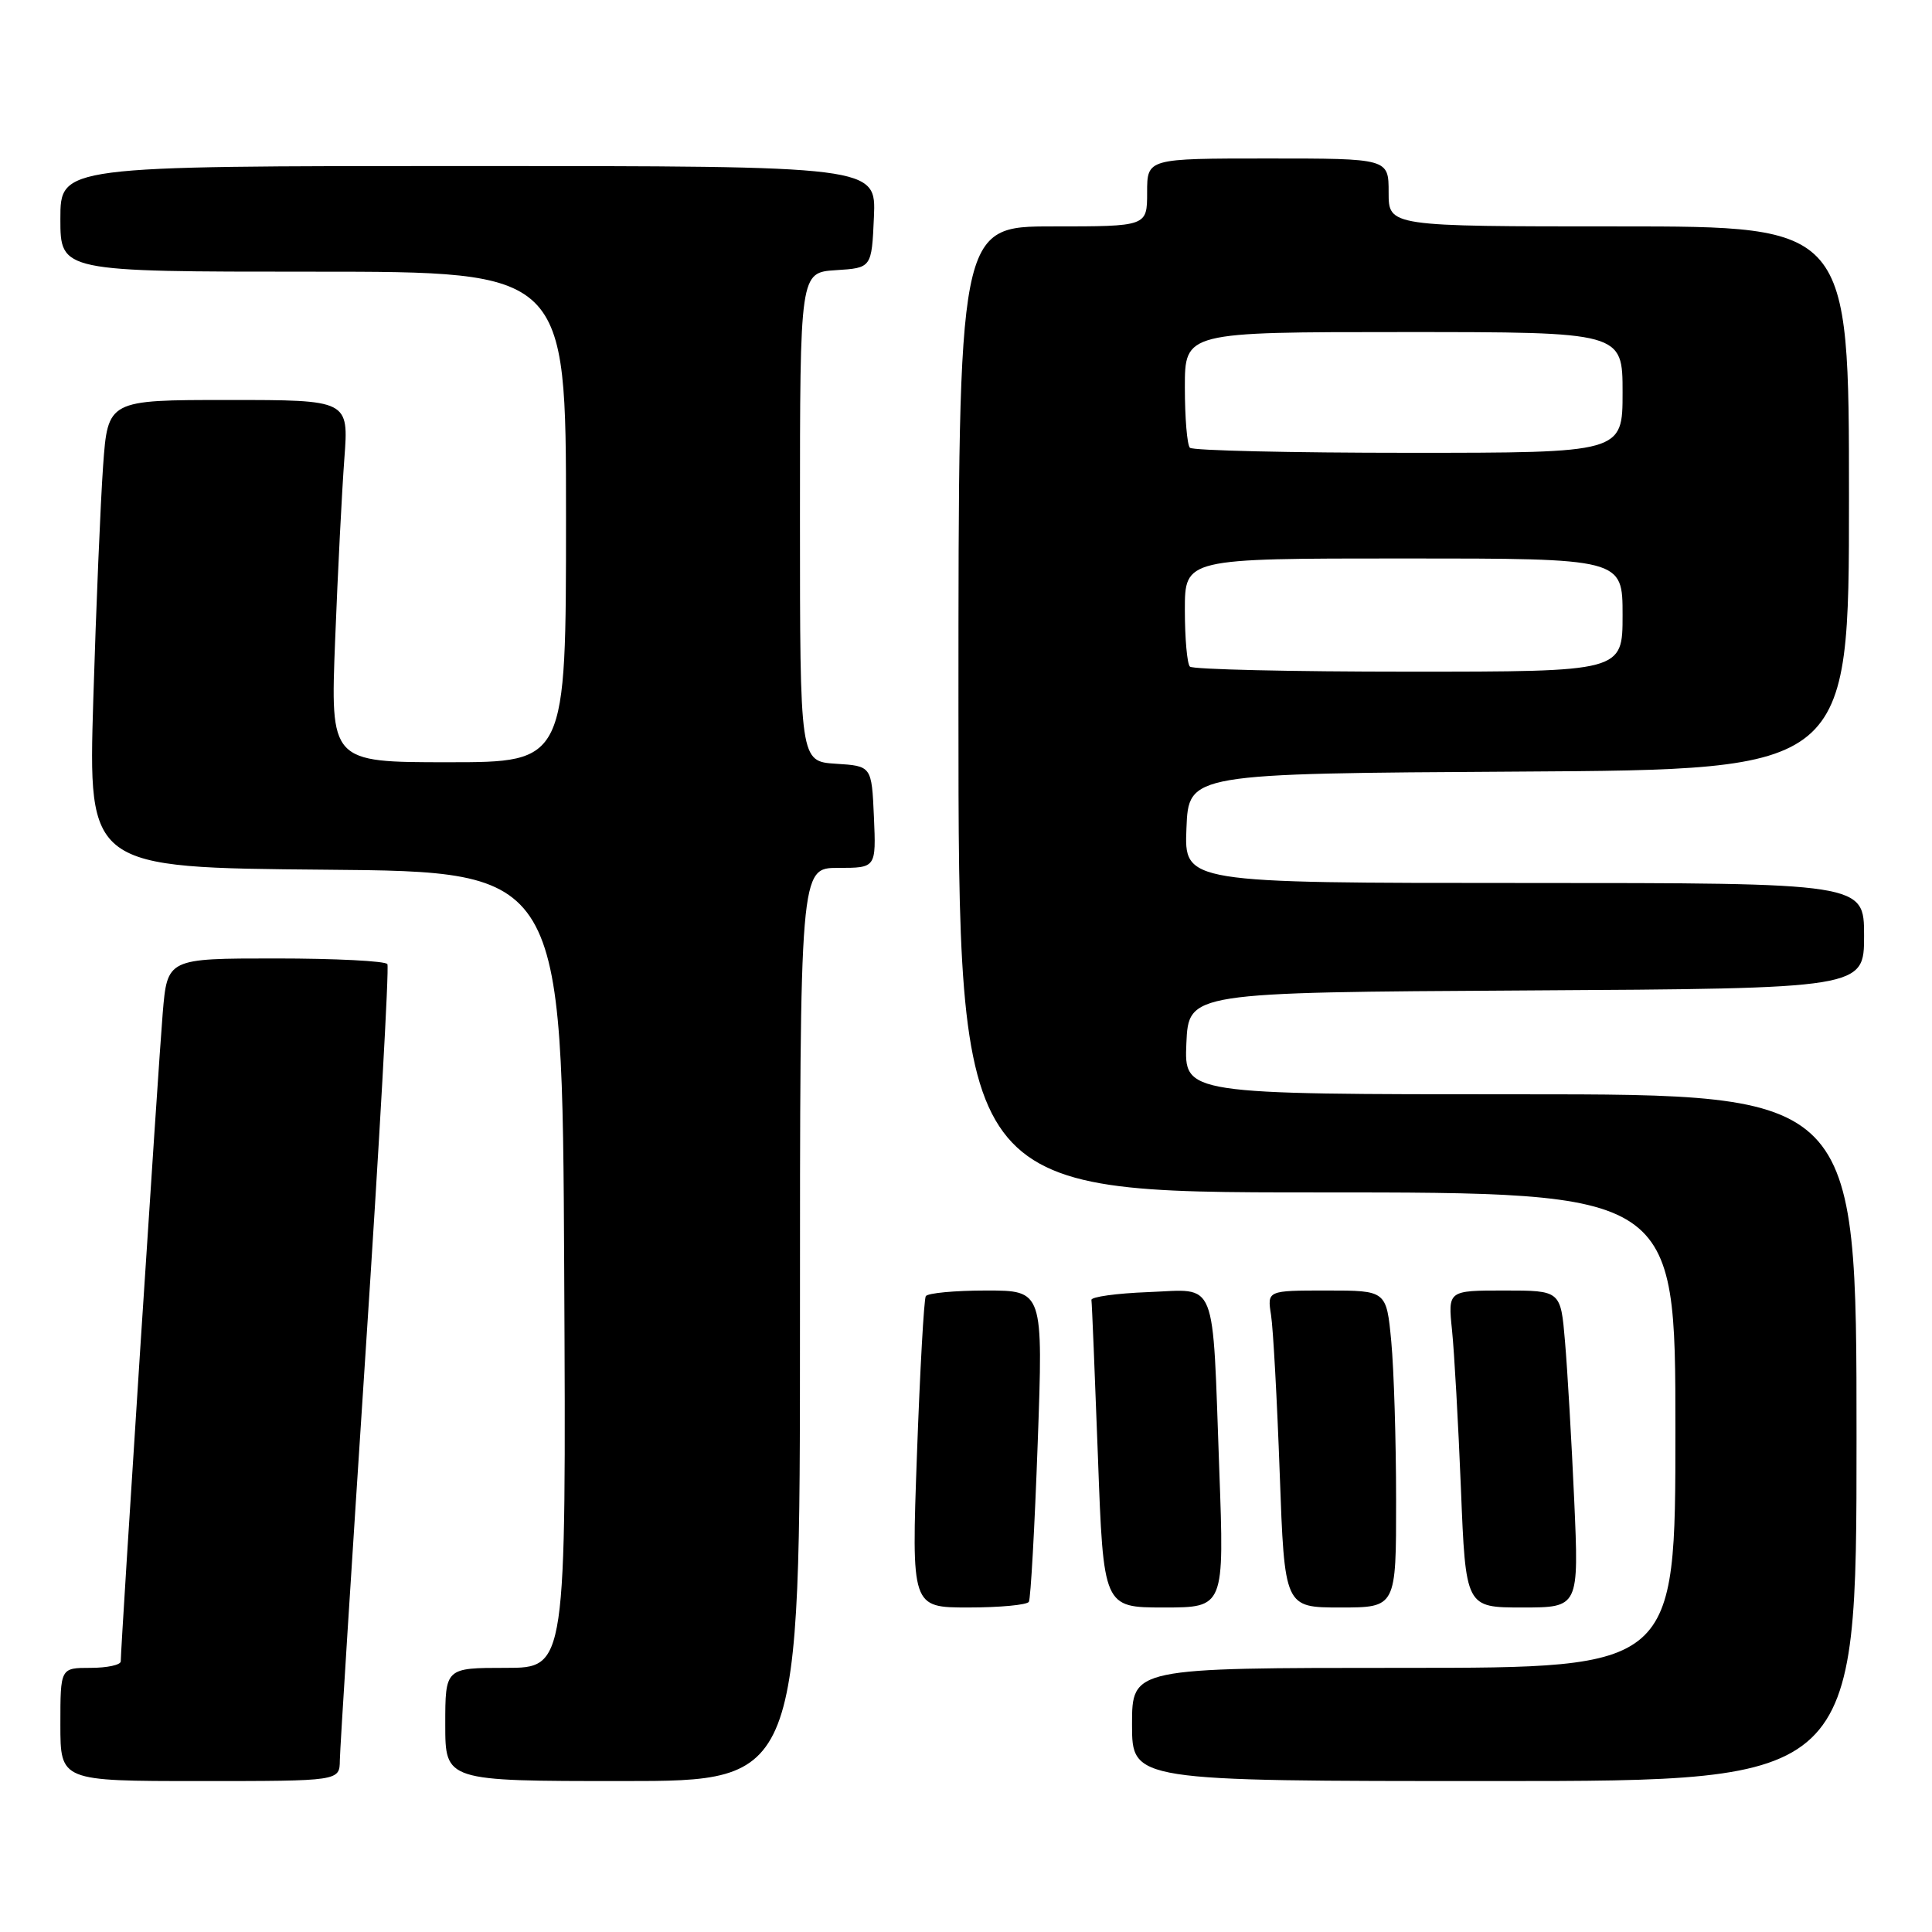<?xml version="1.0" encoding="UTF-8" standalone="no"?>
<!DOCTYPE svg PUBLIC "-//W3C//DTD SVG 1.1//EN" "http://www.w3.org/Graphics/SVG/1.1/DTD/svg11.dtd" >
<svg xmlns="http://www.w3.org/2000/svg" xmlns:xlink="http://www.w3.org/1999/xlink" version="1.1" viewBox="0 0 256 256">
 <g >
 <path fill="currentColor"
d=" M 45.03 233.25 C 45.05 231.74 46.58 207.55 48.42 179.50 C 50.27 151.45 51.58 128.16 51.33 127.75 C 51.08 127.34 44.42 127.00 36.53 127.00 C 22.17 127.00 22.17 127.00 21.56 134.25 C 21.00 140.85 16.00 218.12 16.00 220.14 C 16.00 220.61 14.20 221.00 12.00 221.00 C 8.00 221.00 8.00 221.00 8.00 228.50 C 8.00 236.00 8.00 236.00 26.50 236.00 C 45.00 236.00 45.00 236.00 45.03 233.25 Z  M 106.00 175.50 C 106.00 115.00 106.00 115.00 111.05 115.00 C 116.09 115.00 116.09 115.00 115.80 108.25 C 115.50 101.50 115.50 101.50 110.75 101.20 C 106.00 100.89 106.00 100.89 106.00 68.50 C 106.00 36.11 106.00 36.11 110.75 35.80 C 115.50 35.50 115.50 35.50 115.80 28.75 C 116.09 22.00 116.09 22.00 62.05 22.00 C 8.00 22.00 8.00 22.00 8.00 29.00 C 8.00 36.00 8.00 36.00 41.50 36.00 C 75.00 36.00 75.00 36.00 75.00 68.50 C 75.00 101.00 75.00 101.00 59.39 101.00 C 43.77 101.00 43.77 101.00 44.41 84.75 C 44.76 75.81 45.31 65.01 45.63 60.75 C 46.21 53.00 46.21 53.00 30.25 53.00 C 14.29 53.00 14.29 53.00 13.66 61.75 C 13.32 66.56 12.73 80.51 12.36 92.74 C 11.69 114.97 11.69 114.97 43.10 115.24 C 74.50 115.50 74.50 115.50 74.76 168.25 C 75.02 221.00 75.02 221.00 67.01 221.00 C 59.00 221.00 59.00 221.00 59.00 228.50 C 59.00 236.00 59.00 236.00 82.50 236.00 C 106.00 236.00 106.00 236.00 106.00 175.50 Z  M 246.00 190.50 C 246.00 145.00 246.00 145.00 201.45 145.00 C 156.91 145.00 156.91 145.00 157.20 138.25 C 157.50 131.50 157.50 131.50 202.25 131.24 C 247.00 130.98 247.00 130.98 247.00 123.99 C 247.00 117.00 247.00 117.00 201.96 117.00 C 156.91 117.00 156.91 117.00 157.21 109.75 C 157.50 102.50 157.50 102.50 201.25 102.24 C 245.00 101.98 245.00 101.98 245.00 65.99 C 245.00 30.00 245.00 30.00 214.50 30.00 C 184.00 30.00 184.00 30.00 184.00 25.50 C 184.00 21.00 184.00 21.00 168.00 21.00 C 152.00 21.00 152.00 21.00 152.00 25.50 C 152.00 30.00 152.00 30.00 139.50 30.00 C 127.00 30.00 127.00 30.00 127.00 94.00 C 127.00 158.00 127.00 158.00 174.50 158.00 C 222.00 158.00 222.00 158.00 222.00 189.50 C 222.00 221.00 222.00 221.00 186.00 221.00 C 150.00 221.00 150.00 221.00 150.00 228.50 C 150.00 236.00 150.00 236.00 198.00 236.00 C 246.00 236.00 246.00 236.00 246.00 190.50 Z  M 136.33 212.25 C 136.57 211.84 137.10 202.39 137.50 191.25 C 138.23 171.00 138.23 171.00 130.68 171.00 C 126.52 171.00 122.92 171.34 122.67 171.75 C 122.43 172.16 121.90 181.61 121.50 192.75 C 120.77 213.00 120.77 213.00 128.32 213.00 C 132.48 213.00 136.08 212.66 136.33 212.25 Z  M 161.56 194.75 C 160.62 168.86 161.41 170.86 152.16 171.21 C 147.95 171.37 144.56 171.84 144.62 172.25 C 144.69 172.67 145.07 182.01 145.48 193.00 C 146.21 213.00 146.21 213.00 154.22 213.00 C 162.23 213.00 162.23 213.00 161.56 194.75 Z  M 184.99 198.75 C 184.99 190.91 184.70 181.46 184.35 177.75 C 183.71 171.00 183.71 171.00 175.81 171.00 C 167.91 171.00 167.91 171.00 168.42 174.25 C 168.70 176.04 169.22 185.49 169.57 195.25 C 170.21 213.00 170.21 213.00 177.61 213.00 C 185.00 213.00 185.00 213.00 184.99 198.75 Z  M 208.59 198.75 C 208.24 190.91 207.69 181.46 207.37 177.75 C 206.80 171.00 206.80 171.00 199.33 171.00 C 191.86 171.00 191.86 171.00 192.40 176.25 C 192.70 179.14 193.23 188.59 193.58 197.25 C 194.21 213.00 194.21 213.00 201.72 213.00 C 209.22 213.00 209.22 213.00 208.59 198.75 Z  M 157.67 88.33 C 157.30 87.97 157.00 84.59 157.00 80.83 C 157.00 74.00 157.00 74.00 186.00 74.00 C 215.00 74.00 215.00 74.00 215.00 81.50 C 215.00 89.00 215.00 89.00 186.67 89.00 C 171.08 89.00 158.03 88.70 157.67 88.33 Z  M 157.67 59.33 C 157.30 58.97 157.00 55.37 157.00 51.33 C 157.00 44.00 157.00 44.00 186.00 44.00 C 215.00 44.00 215.00 44.00 215.00 52.00 C 215.00 60.00 215.00 60.00 186.67 60.00 C 171.08 60.00 158.03 59.70 157.67 59.33 Z "/>
</g>
</svg>